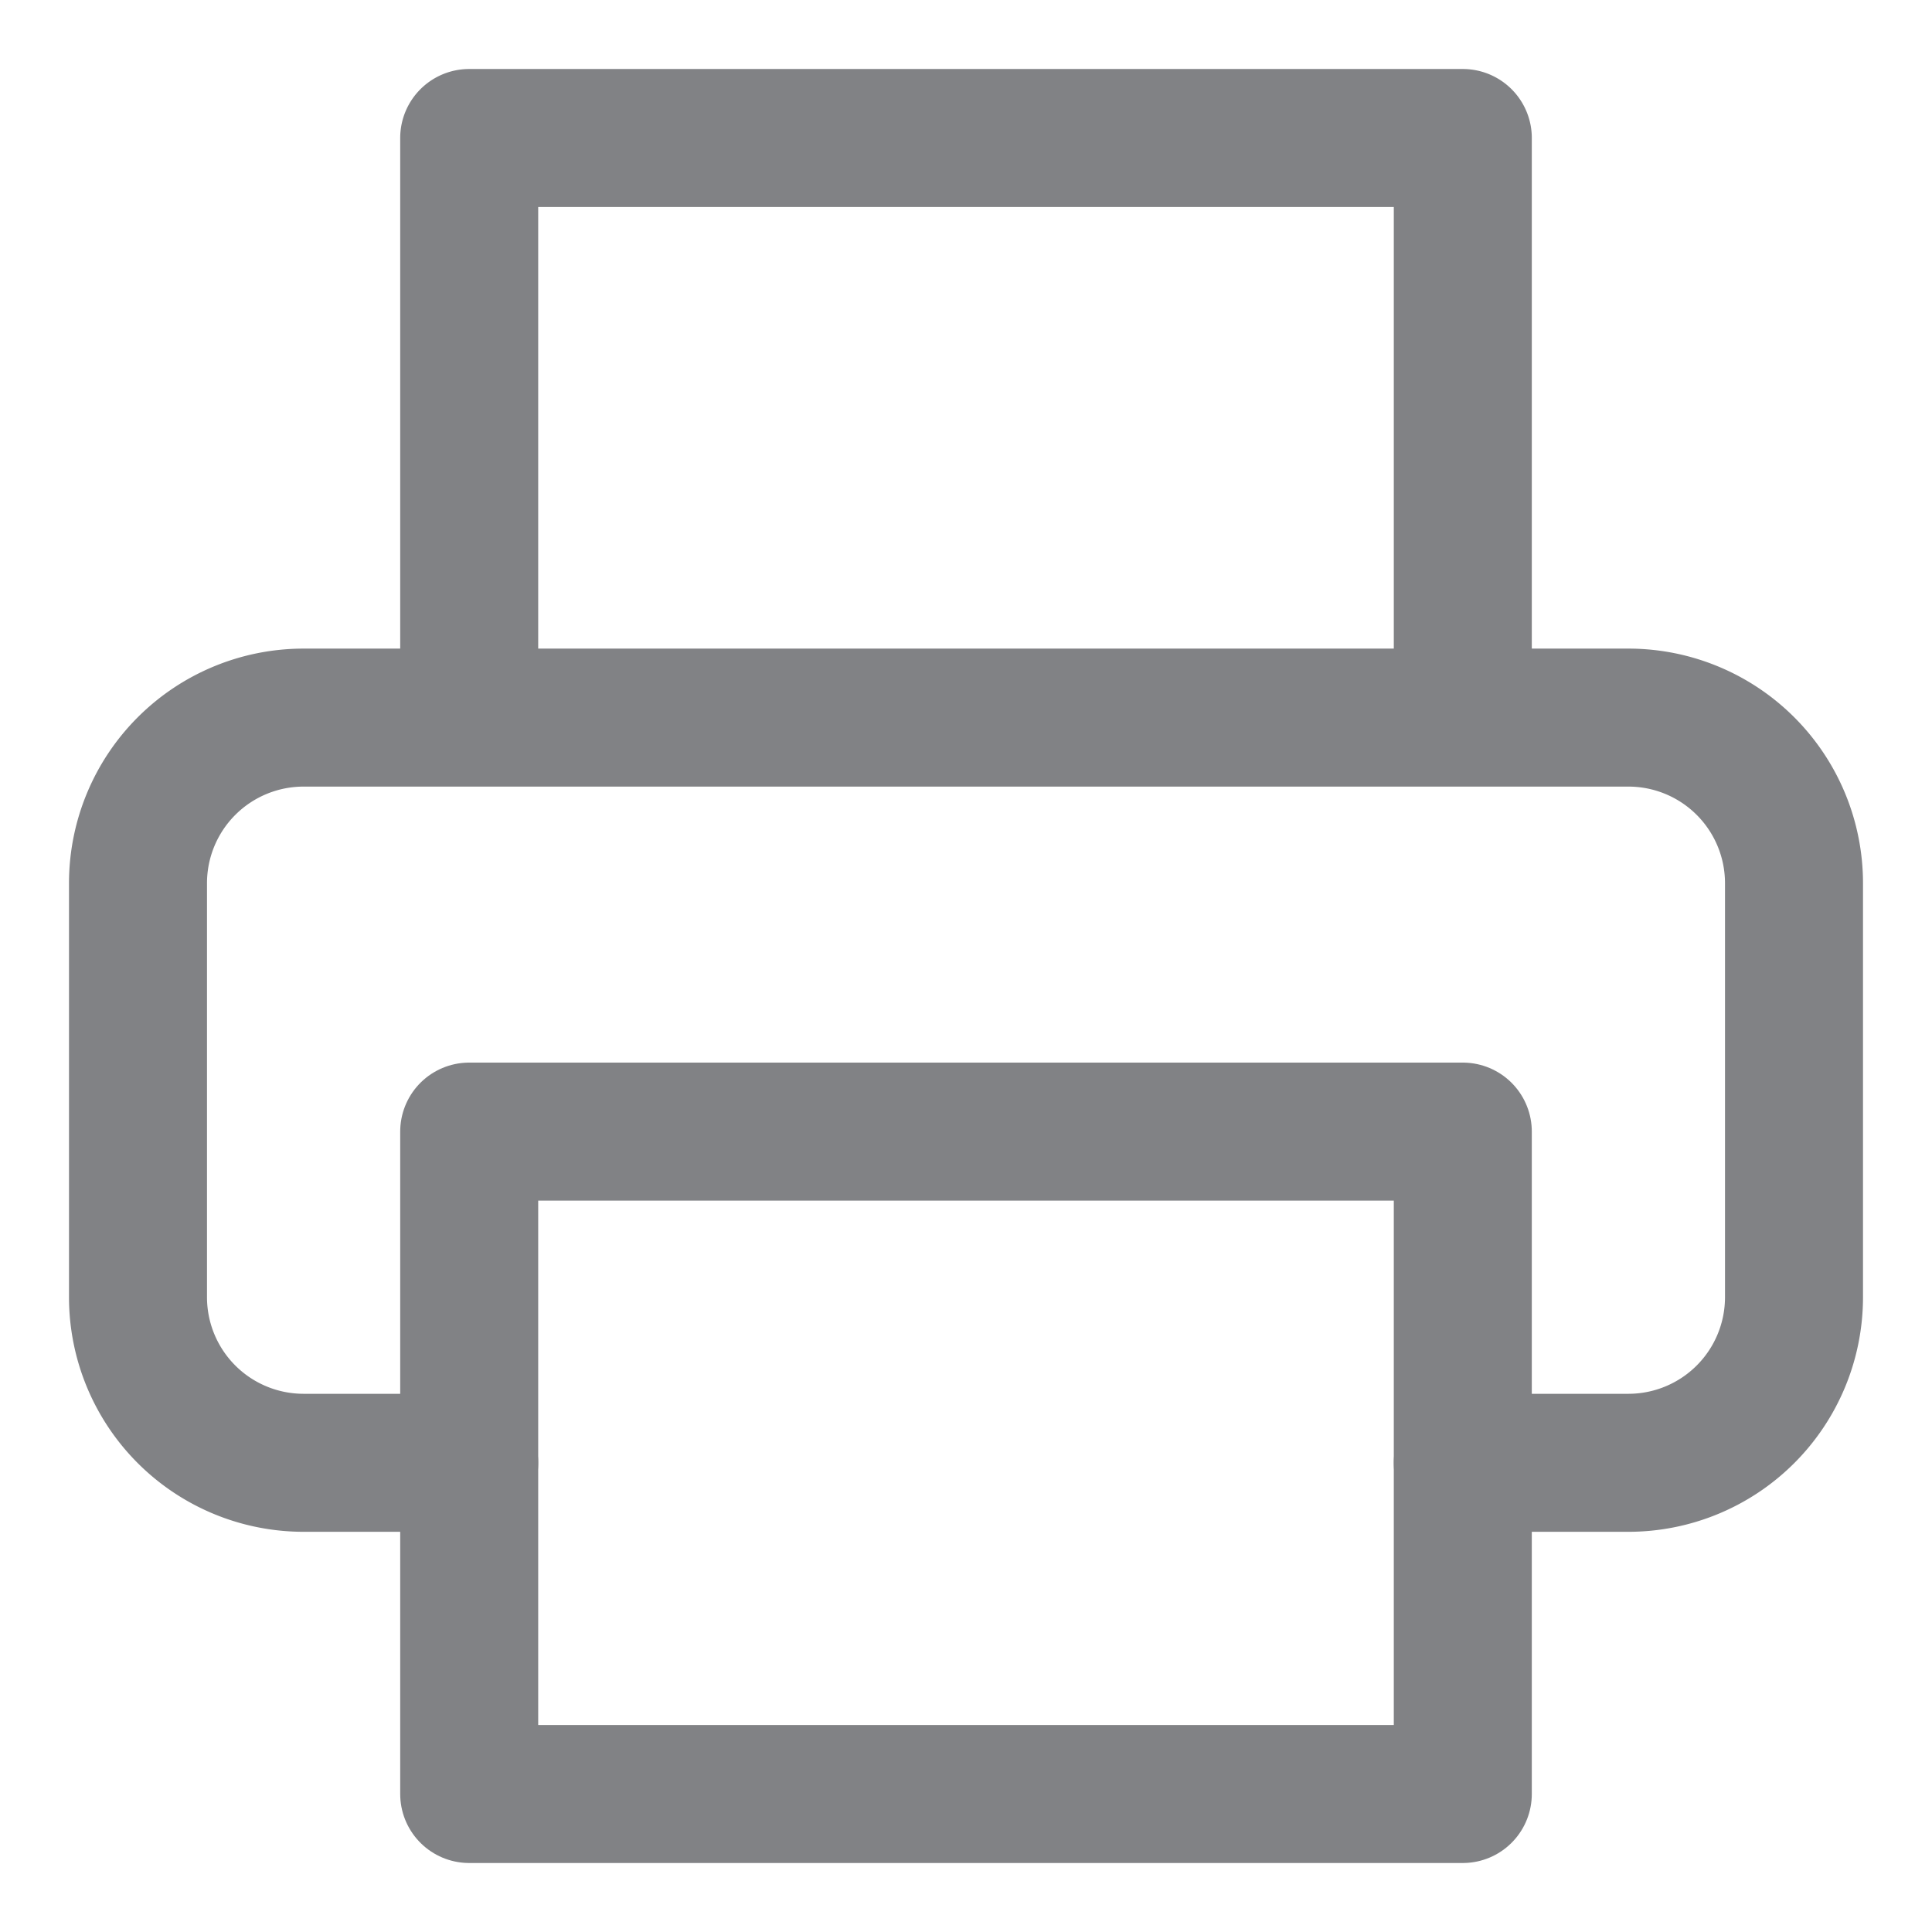 <svg width="14" height="14" fill="none" xmlns="http://www.w3.org/2000/svg">
    <path d="M3.4 5.2V1h7.2v4.2M3.4 10.6H2.2A1.2 1.2 0 0 1 1 9.4v-3a1.2 1.2 0 0 1 1.2-1.2h9.6A1.2 1.2 0 0 1 13 6.4v3a1.2 1.2 0 0 1-1.2 1.2h-1.2" stroke="#818285" stroke-linecap="round" stroke-linejoin="round"/>
    <path clip-rule="evenodd" d="M3.4 8.2h7.2V13H3.4V8.2z" stroke="#818285" stroke-linecap="round" stroke-linejoin="round"/>
</svg>
